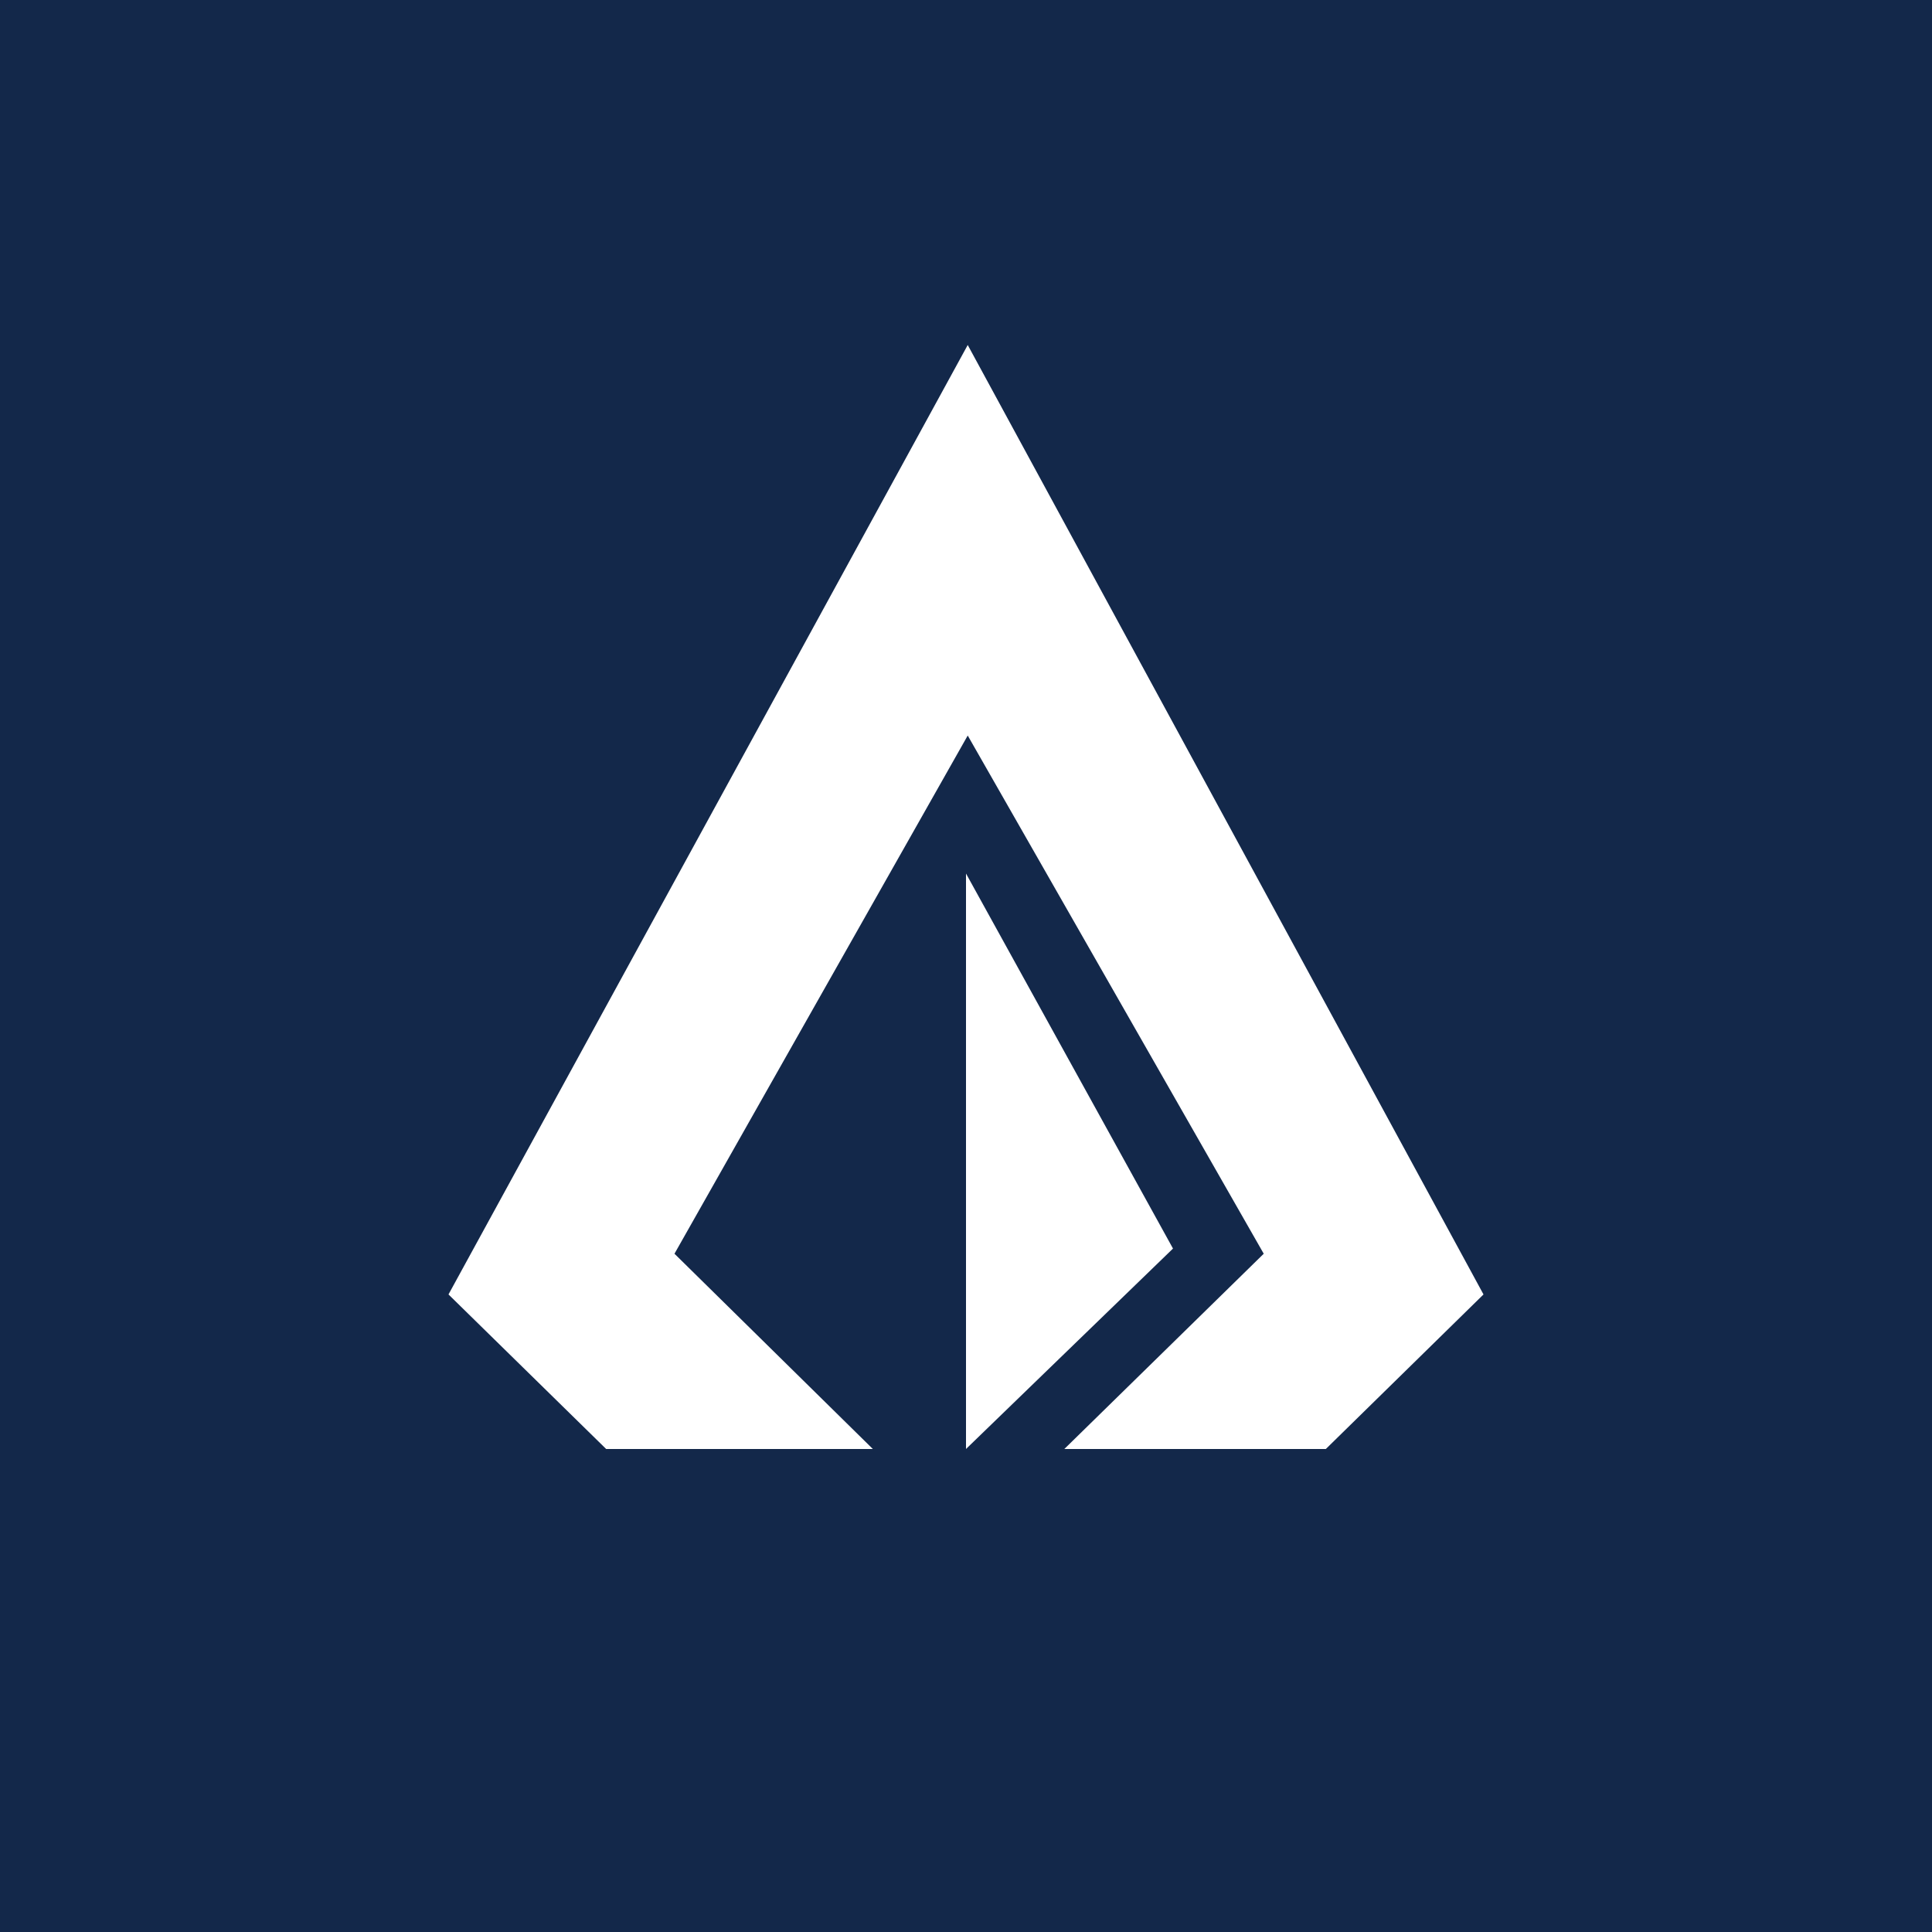 <!-- by TradeStack --><svg width="56" height="56" viewBox="0 0 56 56" xmlns="http://www.w3.org/2000/svg"><path fill="#13284A" d="M0 0h56v56H0z"/><path d="M25.31 42h-7.74L13 37.52 28.05 10 43 37.52 38.43 42h-7.58l5.78-5.66-8.58-15.02-8.5 15.02L25.3 42ZM28 25.32V42l6-5.81-6-10.87Z" fill="#fff"/></svg>